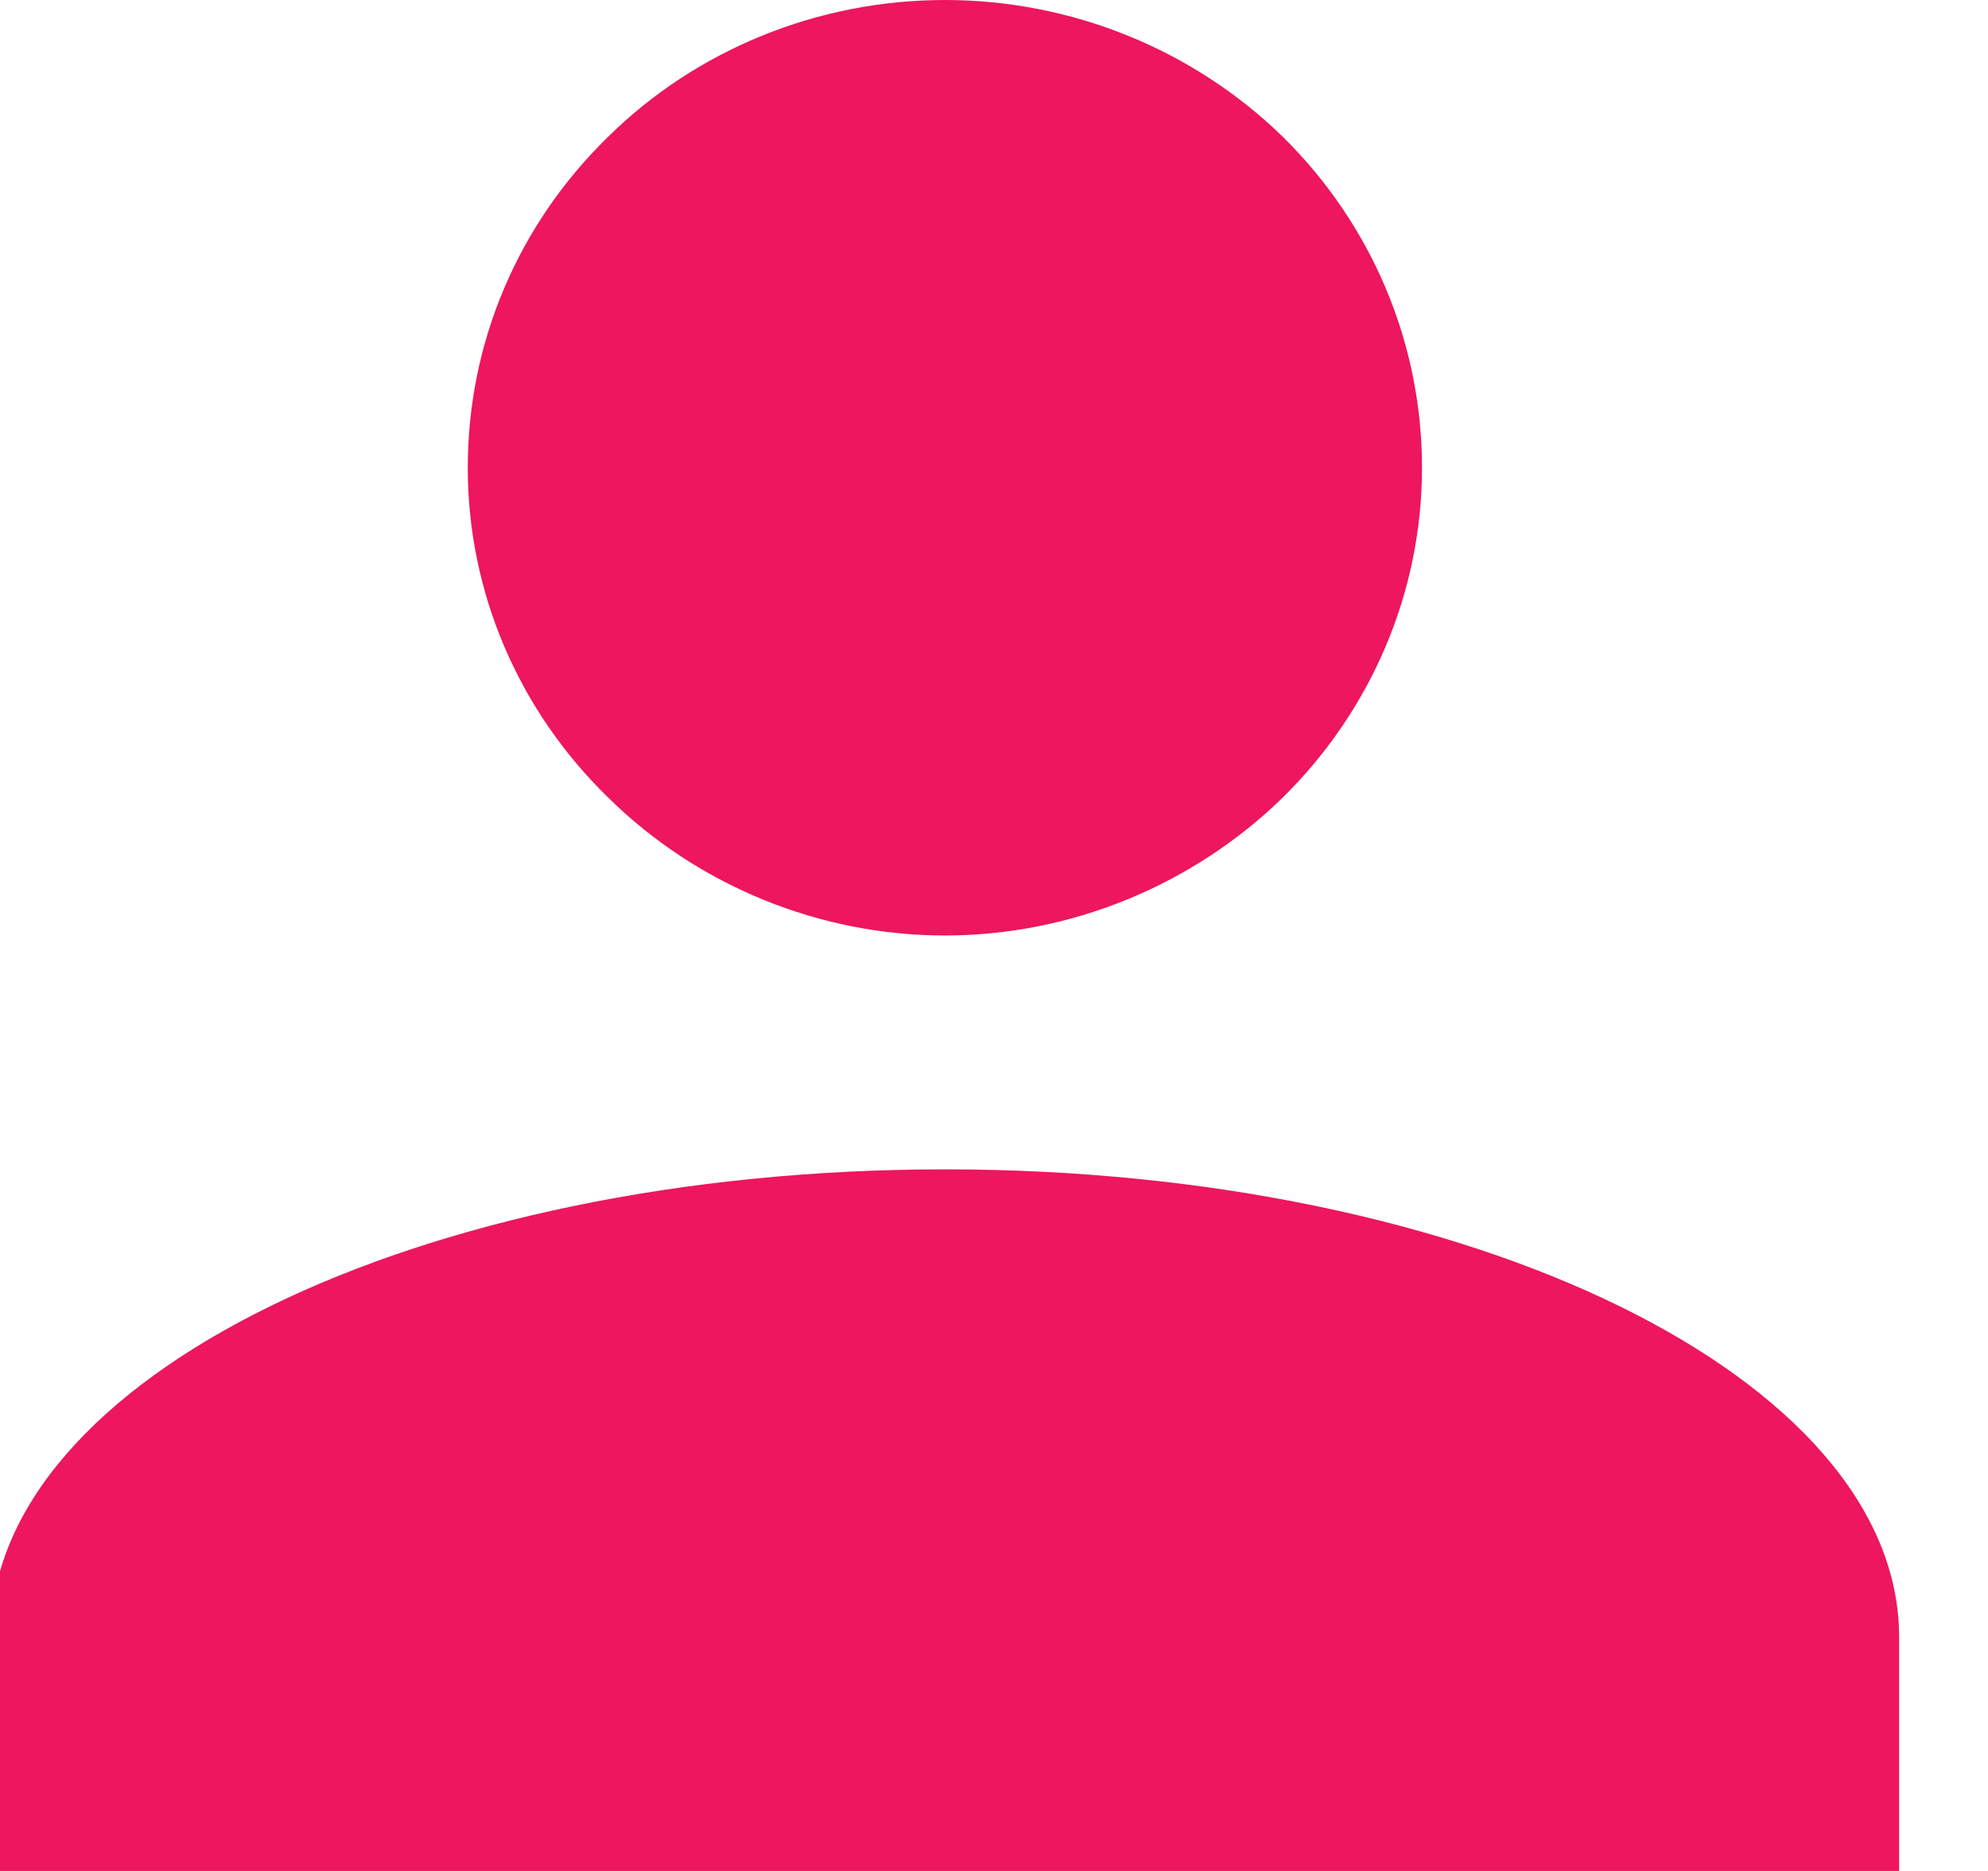 <svg width="17" height="16" viewBox="0 0 17 16" fill="none" xmlns="http://www.w3.org/2000/svg" xmlns:xlink="http://www.w3.org/1999/xlink">
	<desc>
			Created with Pixso.
	</desc>
	<defs/>
	<path id="Vector" d="M8.08 0C9.16 0 10.2 0.42 10.97 1.17C11.73 1.92 12.16 2.93 12.16 4C12.16 5.06 11.73 6.07 10.97 6.82C10.2 7.57 9.16 8 8.08 8C7 8 5.96 7.57 5.2 6.82C4.43 6.07 4 5.06 4 4C4 2.93 4.43 1.92 5.2 1.17C5.96 0.42 7 0 8.08 0ZM8.08 10C12.59 10 16.24 11.79 16.24 14L16.24 16L-0.08 16L-0.08 14C-0.08 11.79 3.57 10 8.08 10Z" fill="#ED165F" fill-opacity="1" fill-rule="nonzero"/>
</svg>

